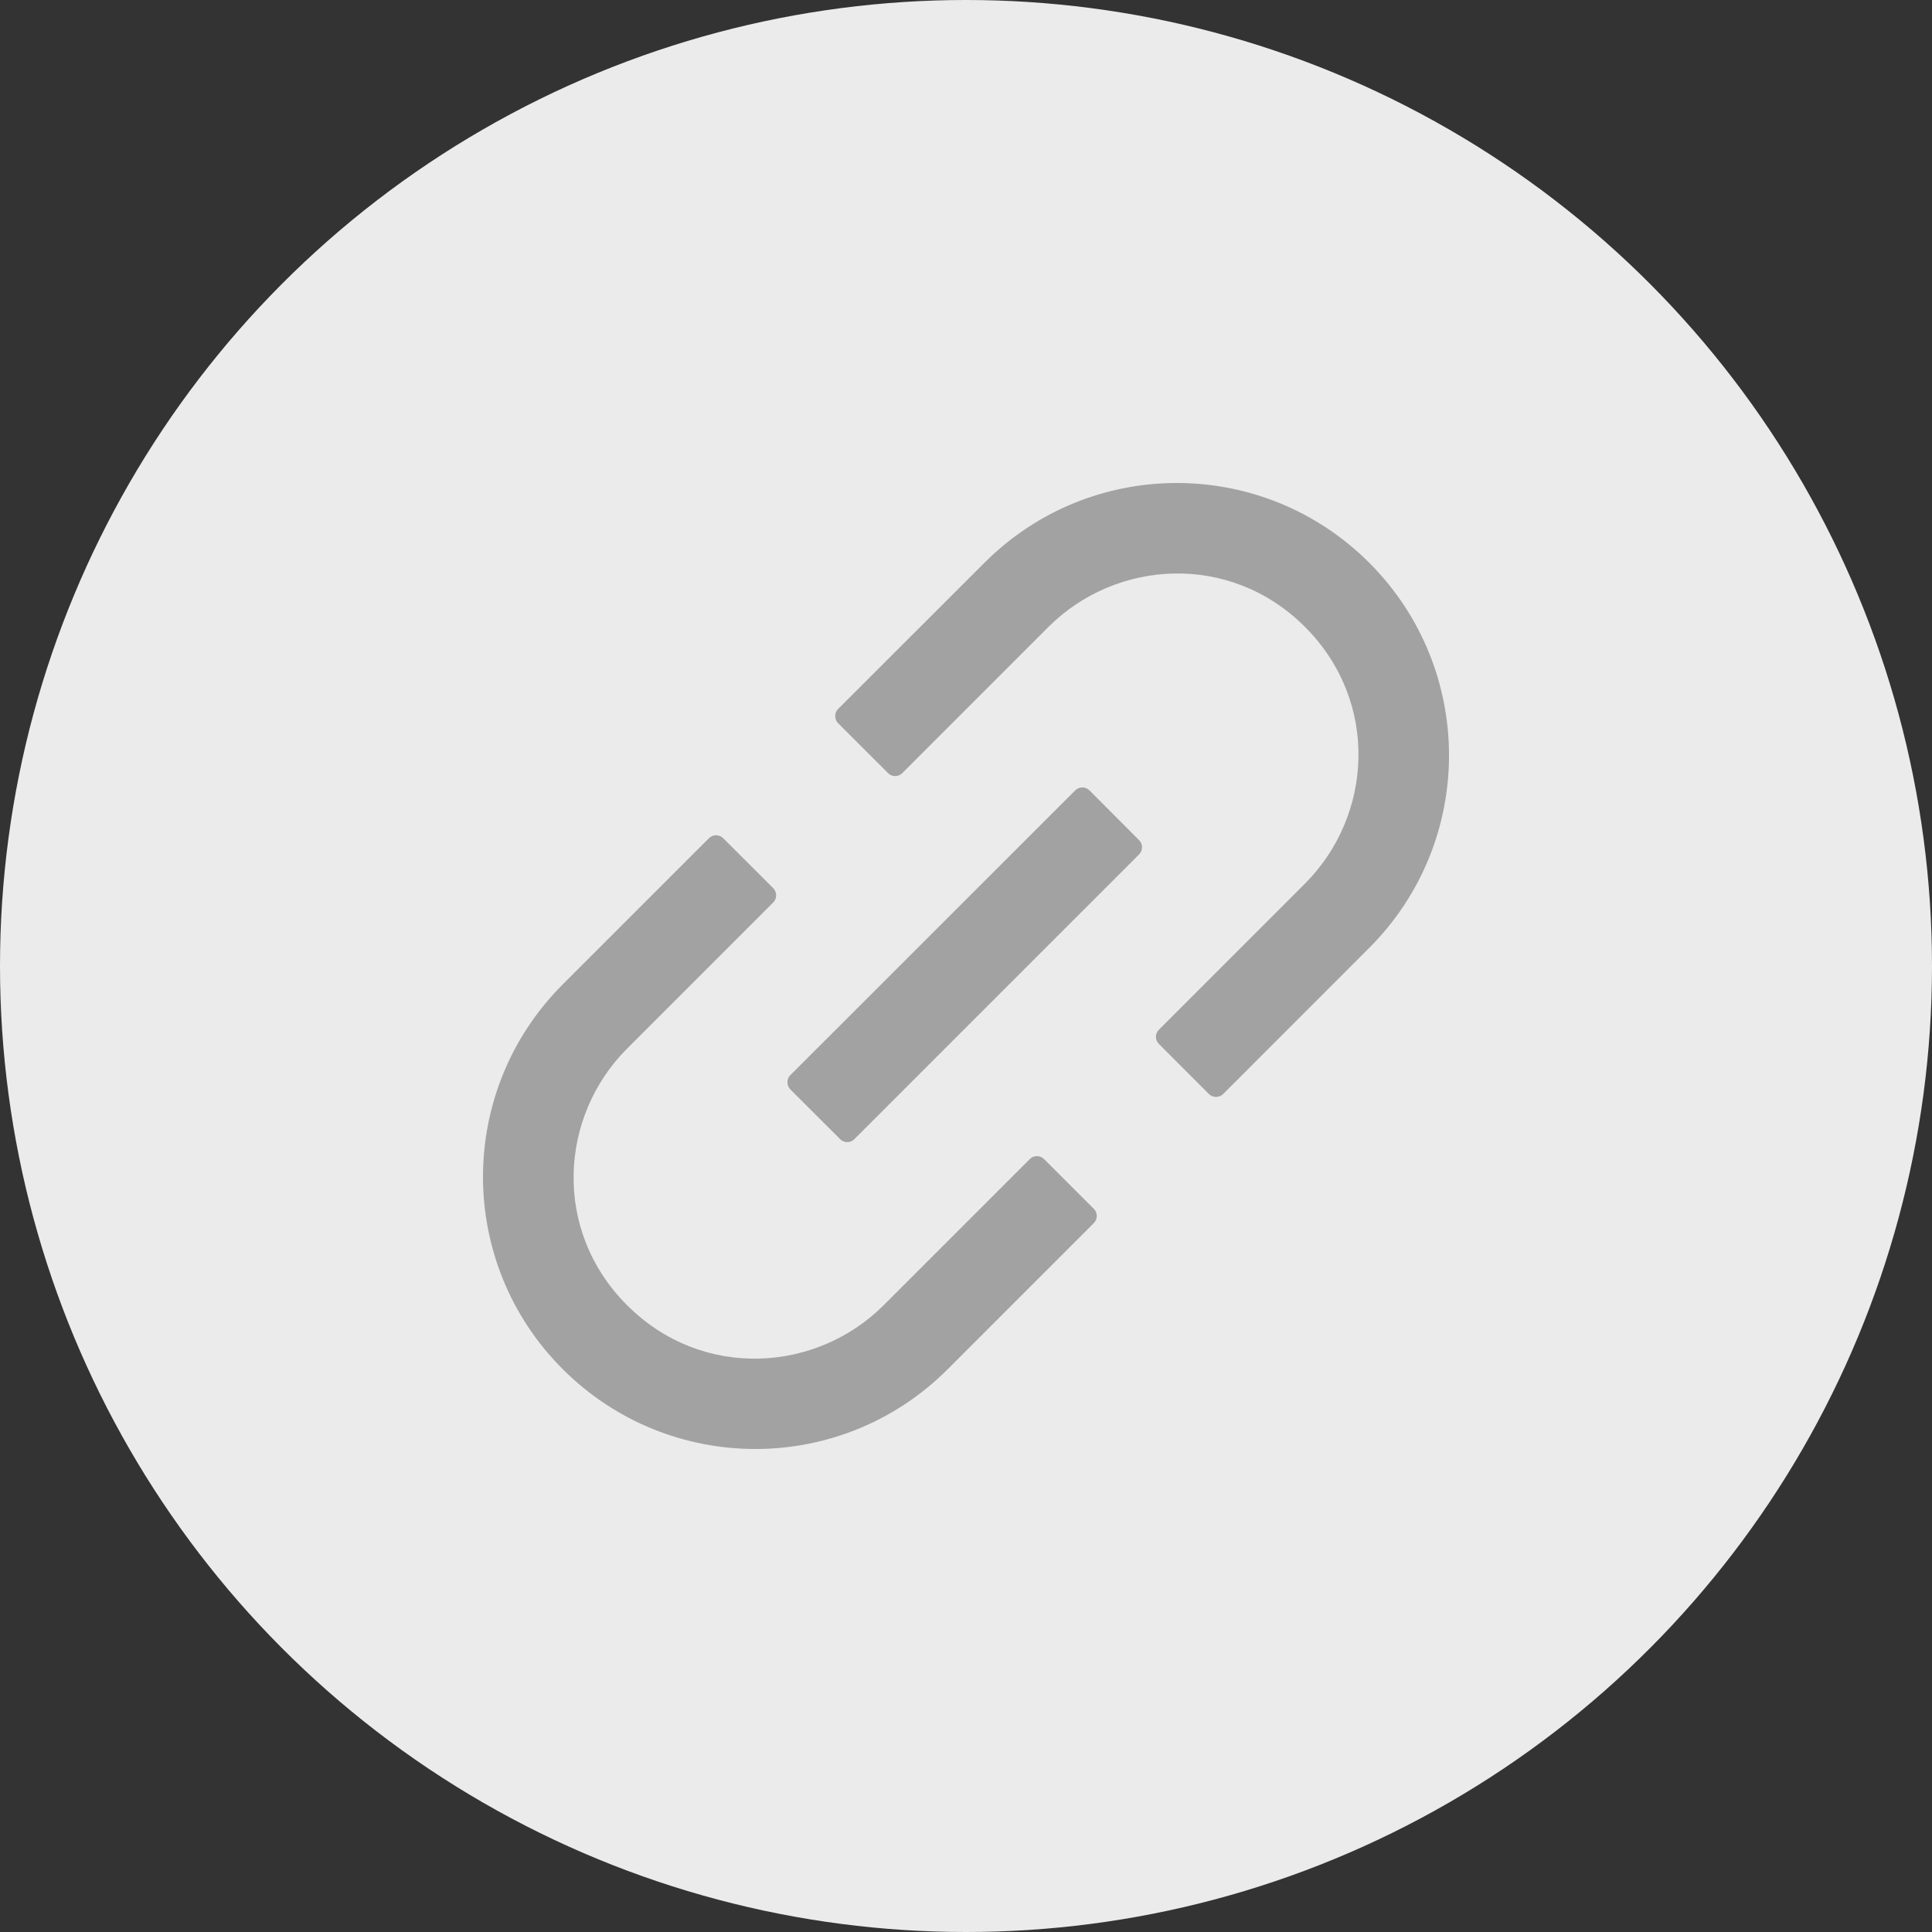 <svg width="30" height="30" viewBox="0 0 30 30" fill="none" xmlns="http://www.w3.org/2000/svg">
<rect x="0" y="0" width="30" height="30" fill="#333333" stroke="none"/>
<circle cx="15" cy="15" r="15" fill="#EBEBEB"/>
<path d="M16.212 17.998C16.182 17.968 16.143 17.952 16.101 17.952C16.06 17.952 16.02 17.968 15.991 17.998L13.722 20.267C12.671 21.318 10.897 21.429 9.737 20.267C8.575 19.105 8.686 17.334 9.737 16.283L12.007 14.013C12.067 13.953 12.067 13.853 12.007 13.792L11.229 13.015C11.2 12.986 11.16 12.97 11.119 12.97C11.078 12.97 11.038 12.986 11.009 13.015L8.739 15.285C7.087 16.937 7.087 19.611 8.739 21.261C10.392 22.912 13.065 22.914 14.716 21.261L16.985 18.992C17.046 18.931 17.046 18.832 16.985 18.771L16.212 17.998ZM21.262 8.739C19.61 7.087 16.936 7.087 15.286 8.739L13.014 11.009C12.985 11.038 12.969 11.078 12.969 11.119C12.969 11.161 12.985 11.2 13.014 11.23L13.79 12.005C13.85 12.066 13.95 12.066 14.011 12.005L16.28 9.735C17.331 8.685 19.104 8.573 20.264 9.735C21.426 10.898 21.315 12.669 20.264 13.72L17.995 15.99C17.966 16.019 17.949 16.059 17.949 16.1C17.949 16.141 17.966 16.181 17.995 16.21L18.772 16.988C18.833 17.048 18.932 17.048 18.993 16.988L21.262 14.718C22.913 13.066 22.913 10.392 21.262 8.739ZM16.917 12.273C16.887 12.244 16.848 12.227 16.806 12.227C16.765 12.227 16.725 12.244 16.696 12.273L12.272 16.695C12.243 16.724 12.227 16.764 12.227 16.805C12.227 16.846 12.243 16.886 12.272 16.916L13.046 17.689C13.106 17.75 13.206 17.75 13.266 17.689L17.688 13.267C17.749 13.206 17.749 13.107 17.688 13.046L16.917 12.273Z" fill="#A2A2A2"/>
</svg>
